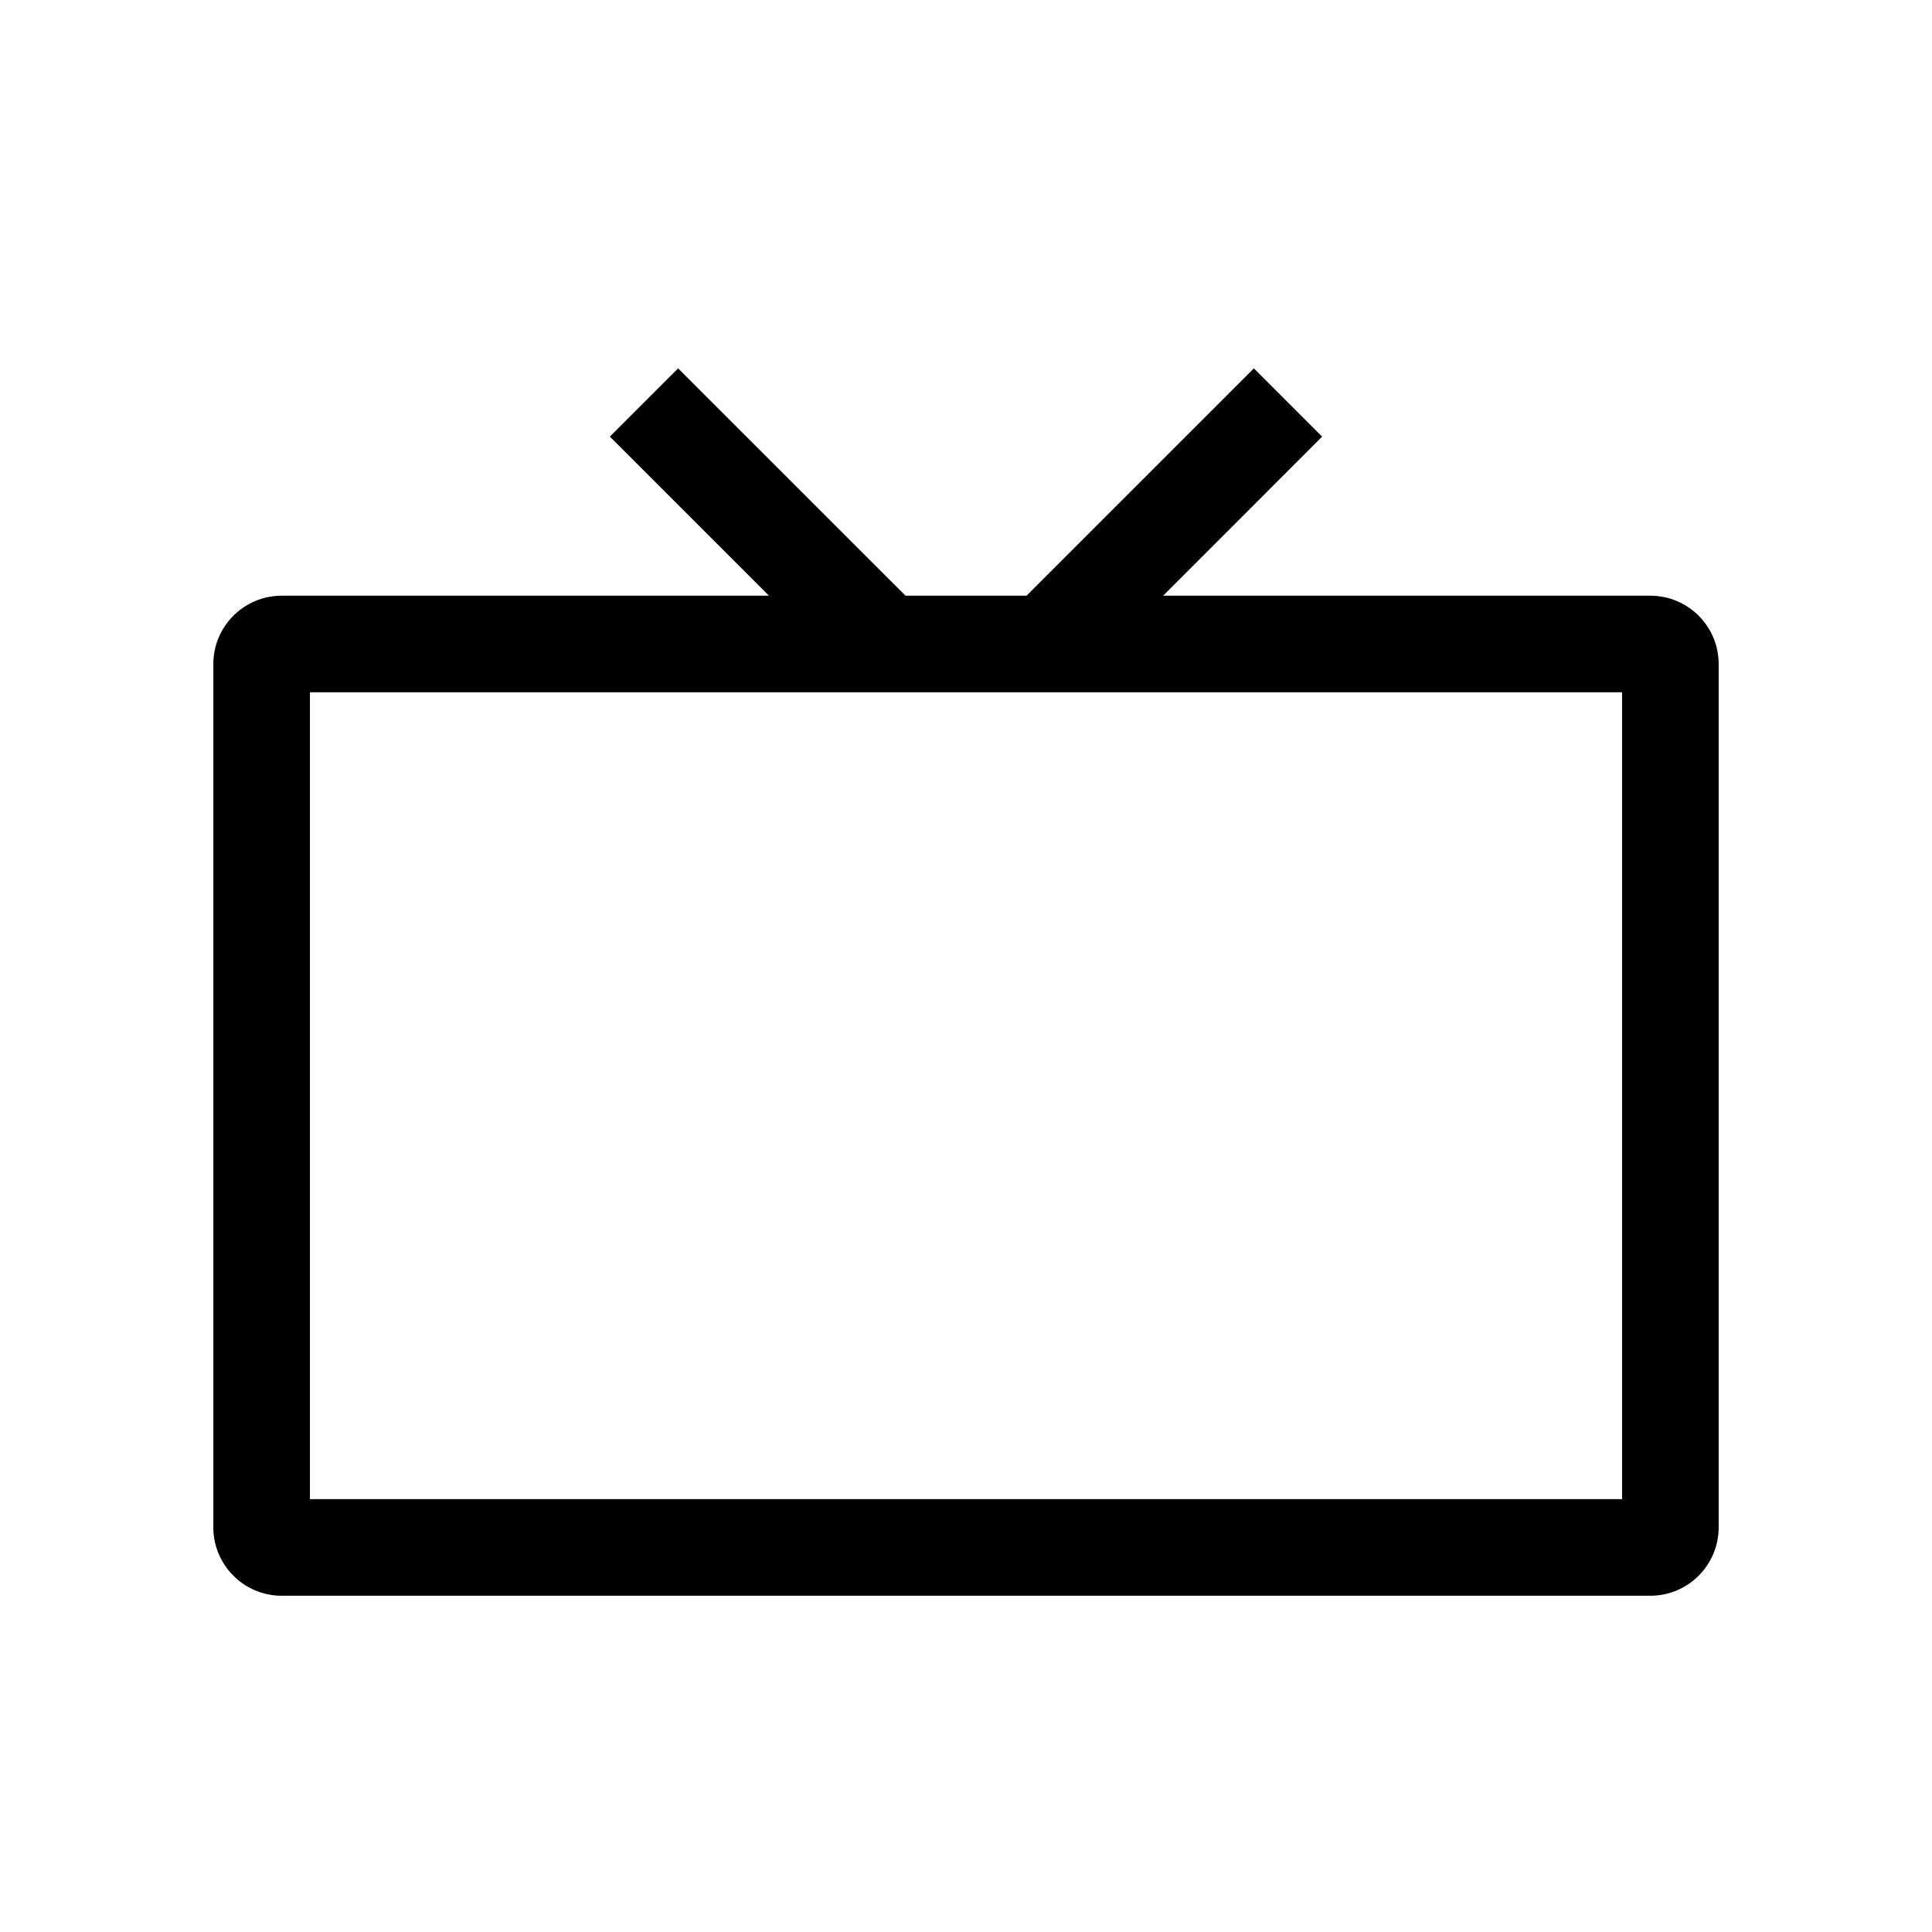 <svg width="24" height="24" viewBox="0 0 24 24" fill="none" xmlns="http://www.w3.org/2000/svg">
<path fill-rule="evenodd" clip-rule="evenodd" d="M11.249 7.4L8.424 4.576L7.576 5.424L9.552 7.4H3.5C3.031 7.4 2.65 7.78 2.65 8.25V18.973C2.65 19.442 3.031 19.823 3.5 19.823H20.5C20.97 19.823 21.35 19.442 21.35 18.973V8.25C21.35 7.78 20.97 7.4 20.5 7.4H14.449L16.424 5.424L15.576 4.576L12.752 7.4H11.249ZM3.85 8.6V18.623H20.15V8.6H3.85Z" fill="black"/>
</svg>
